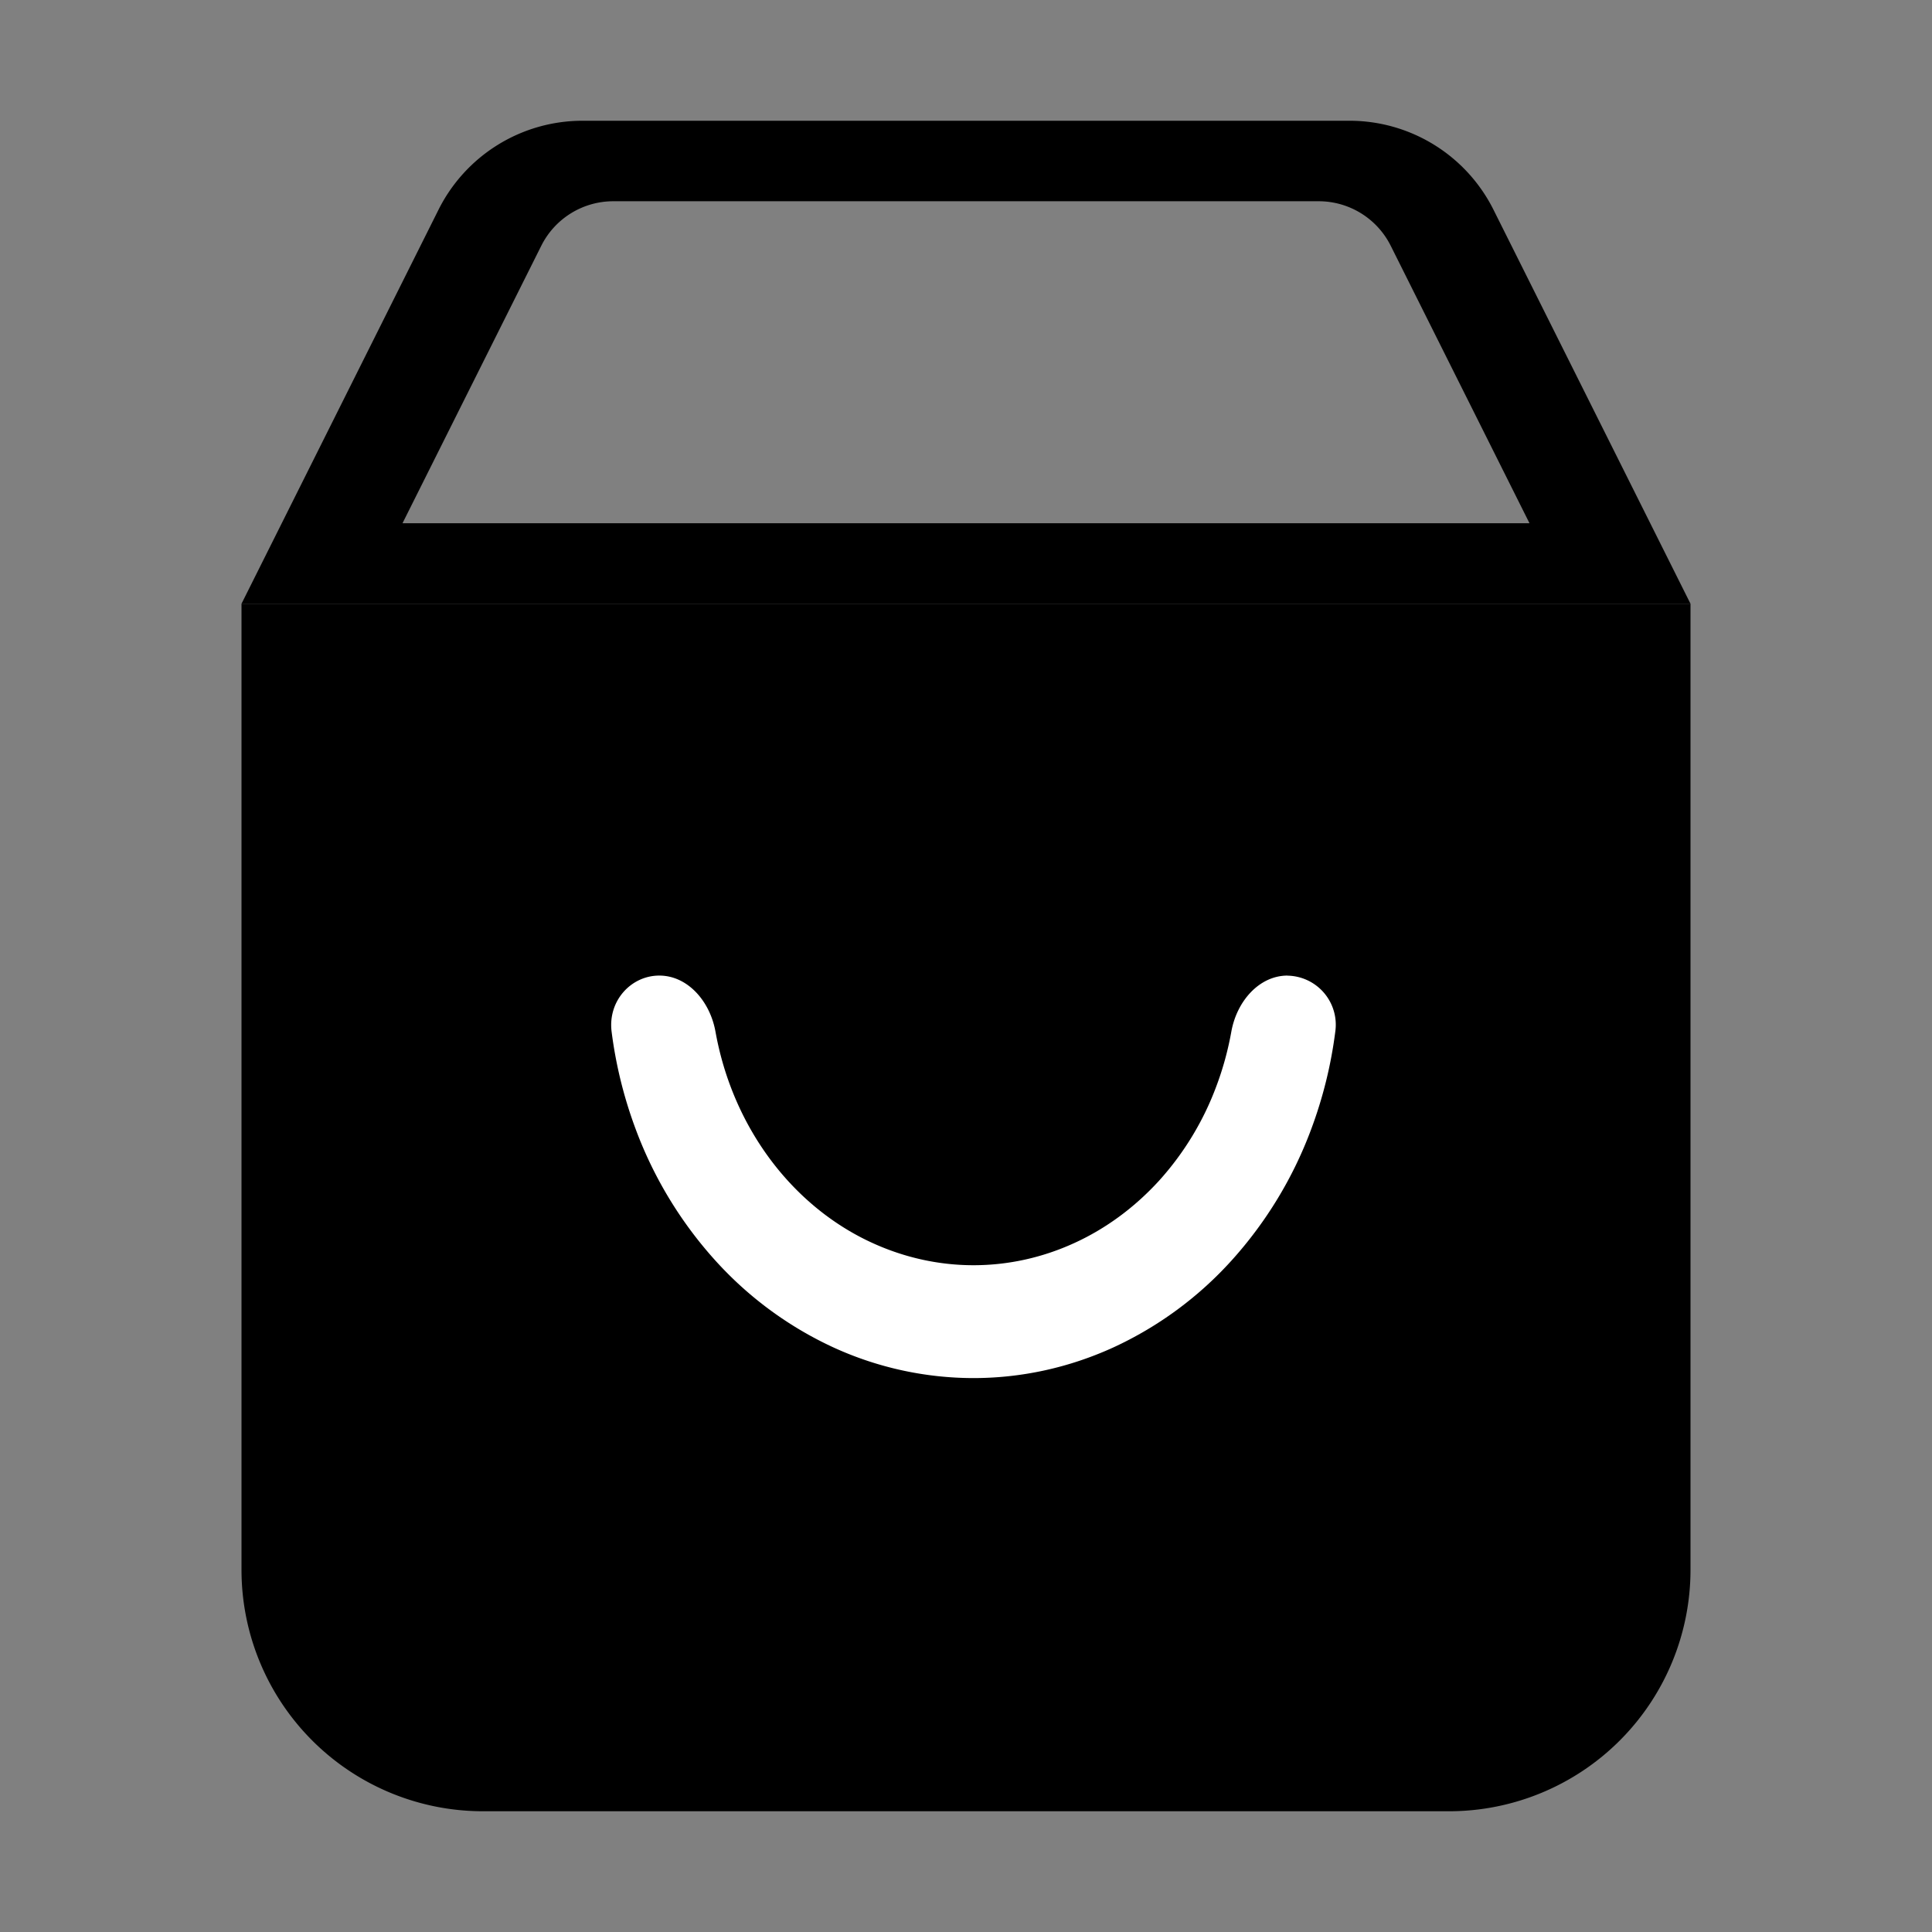 <svg xmlns="http://www.w3.org/2000/svg" width="24" height="24" fill="none" viewBox="0 0 24 24">
  <rect x="0" y="0" width="24" height="24" fill="#808080" stroke="none"/>
  <path fill="#000" d="M3 7.5h18v12a3 3 0 0 1-3 3H6a3 3 0 0 1-3-3v-12Z"/>
  <path fill="#fff" d="M15.995 12.12a.61.61 0 0 1 .592.699 5.406 5.406 0 0 1-.301 1.214 5.061 5.061 0 0 1-.984 1.622 4.538 4.538 0 0 1-1.473 1.084c-.55.251-1.14.38-1.737.38a4.183 4.183 0 0 1-1.737-.38 4.537 4.537 0 0 1-1.472-1.084 5.062 5.062 0 0 1-.984-1.622 5.404 5.404 0 0 1-.301-1.214c-.05-.384.24-.7.592-.7.351 0 .63.317.698.697.042.233.104.46.187.68.164.436.405.833.708 1.167.303.334.663.6 1.06.78.396.18.82.274 1.25.274.428 0 .853-.093 1.249-.274.396-.18.756-.446 1.06-.78a3.64 3.64 0 0 0 .707-1.167c.083-.22.145-.447.187-.68.068-.38.347-.697.699-.697Z"/>
  <path fill="#000" fill-rule="evenodd" d="M7.236 1.5a2 2 0 0 0-1.789 1.106L3 7.5h18l-2.447-4.894a2 2 0 0 0-1.79-1.106H7.237Zm.382 1a1 1 0 0 0-.894.553L5 6.5h14l-1.724-3.447a1 1 0 0 0-.894-.553H7.618Z" clip-rule="evenodd"/>
</svg>

